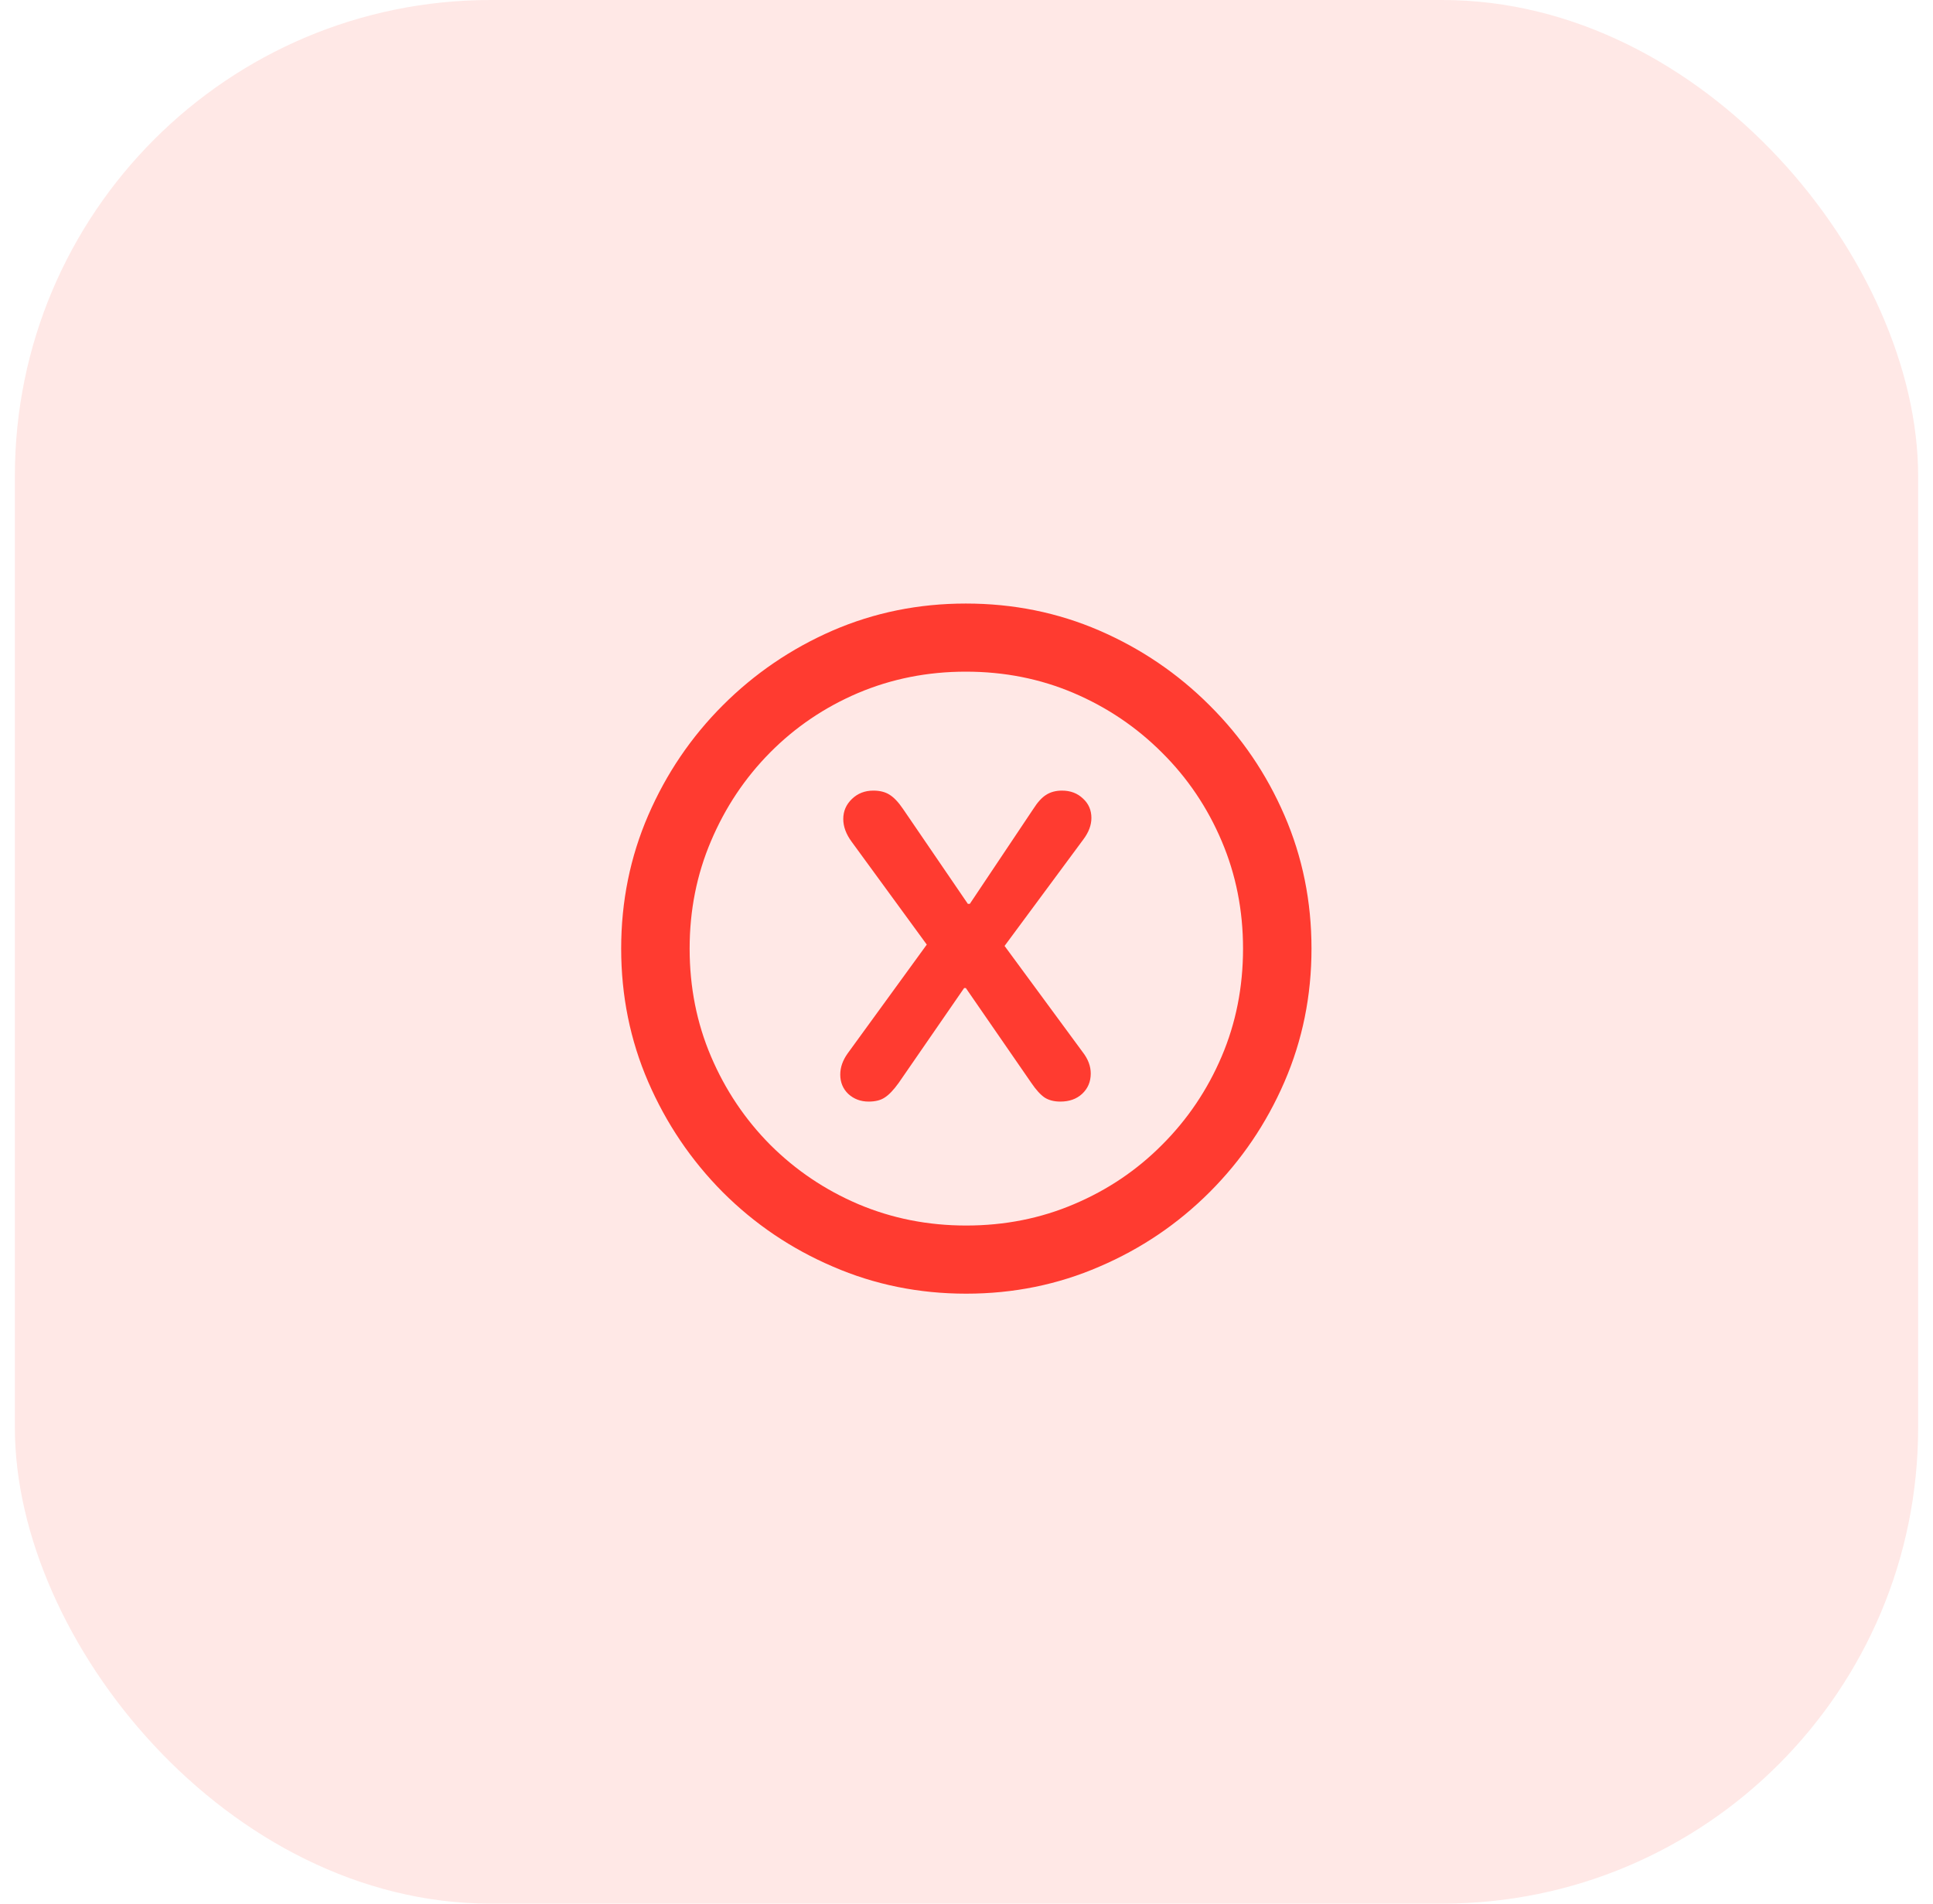 <svg width="65" height="64" viewBox="0 0 65 64" fill="none" xmlns="http://www.w3.org/2000/svg">
<rect x="0.5" width="64" height="64" rx="16" fill="#FF3B30" fill-opacity="0.12"/>
<path d="M32.489 43.493C34.076 43.493 35.57 43.19 36.97 42.583C38.37 41.984 39.605 41.149 40.676 40.079C41.746 39.008 42.585 37.773 43.191 36.373C43.798 34.972 44.101 33.479 44.101 31.892C44.101 30.304 43.798 28.811 43.191 27.411C42.585 26.011 41.746 24.779 40.676 23.716C39.605 22.645 38.37 21.807 36.97 21.2C35.57 20.594 34.072 20.291 32.477 20.291C30.89 20.291 29.397 20.594 27.997 21.2C26.604 21.807 25.372 22.645 24.302 23.716C23.239 24.779 22.404 26.011 21.797 27.411C21.191 28.811 20.888 30.304 20.888 31.892C20.888 33.479 21.191 34.972 21.797 36.373C22.404 37.773 23.239 39.008 24.302 40.079C25.372 41.149 26.608 41.984 28.008 42.583C29.408 43.19 30.901 43.493 32.489 43.493ZM32.489 41.202C31.201 41.202 29.992 40.962 28.861 40.483C27.738 40.004 26.75 39.337 25.896 38.484C25.05 37.63 24.388 36.642 23.909 35.519C23.43 34.396 23.19 33.187 23.19 31.892C23.19 30.604 23.43 29.398 23.909 28.275C24.388 27.145 25.05 26.153 25.896 25.299C26.742 24.446 27.727 23.779 28.85 23.3C29.981 22.821 31.19 22.581 32.477 22.581C33.773 22.581 34.982 22.821 36.105 23.3C37.228 23.779 38.216 24.446 39.07 25.299C39.931 26.153 40.601 27.145 41.08 28.275C41.559 29.398 41.799 30.604 41.799 31.892C41.799 33.187 41.559 34.396 41.08 35.519C40.601 36.642 39.935 37.63 39.081 38.484C38.235 39.337 37.247 40.004 36.116 40.483C34.993 40.962 33.784 41.202 32.489 41.202ZM29.209 37.035C29.434 37.035 29.614 36.99 29.748 36.9C29.891 36.81 30.048 36.646 30.22 36.406L32.421 33.217H32.477L34.679 36.406C34.836 36.638 34.986 36.803 35.128 36.9C35.27 36.99 35.446 37.035 35.656 37.035C35.955 37.035 36.199 36.949 36.386 36.777C36.58 36.597 36.678 36.369 36.678 36.092C36.678 35.845 36.588 35.605 36.408 35.373L33.78 31.802L36.431 28.219C36.61 27.98 36.7 27.74 36.7 27.5C36.7 27.238 36.607 27.021 36.419 26.849C36.232 26.669 35.996 26.58 35.712 26.58C35.502 26.58 35.323 26.628 35.173 26.726C35.031 26.815 34.888 26.973 34.746 27.197L32.612 30.387H32.545L30.366 27.197C30.209 26.965 30.055 26.804 29.906 26.714C29.764 26.625 29.584 26.58 29.367 26.58C29.082 26.58 28.843 26.673 28.648 26.86C28.453 27.047 28.356 27.272 28.356 27.534C28.356 27.789 28.45 28.043 28.637 28.298L31.164 31.757L28.502 35.418C28.337 35.65 28.255 35.886 28.255 36.126C28.255 36.388 28.345 36.605 28.524 36.777C28.712 36.949 28.94 37.035 29.209 37.035Z" fill="#FF3B30"/>
</svg>
